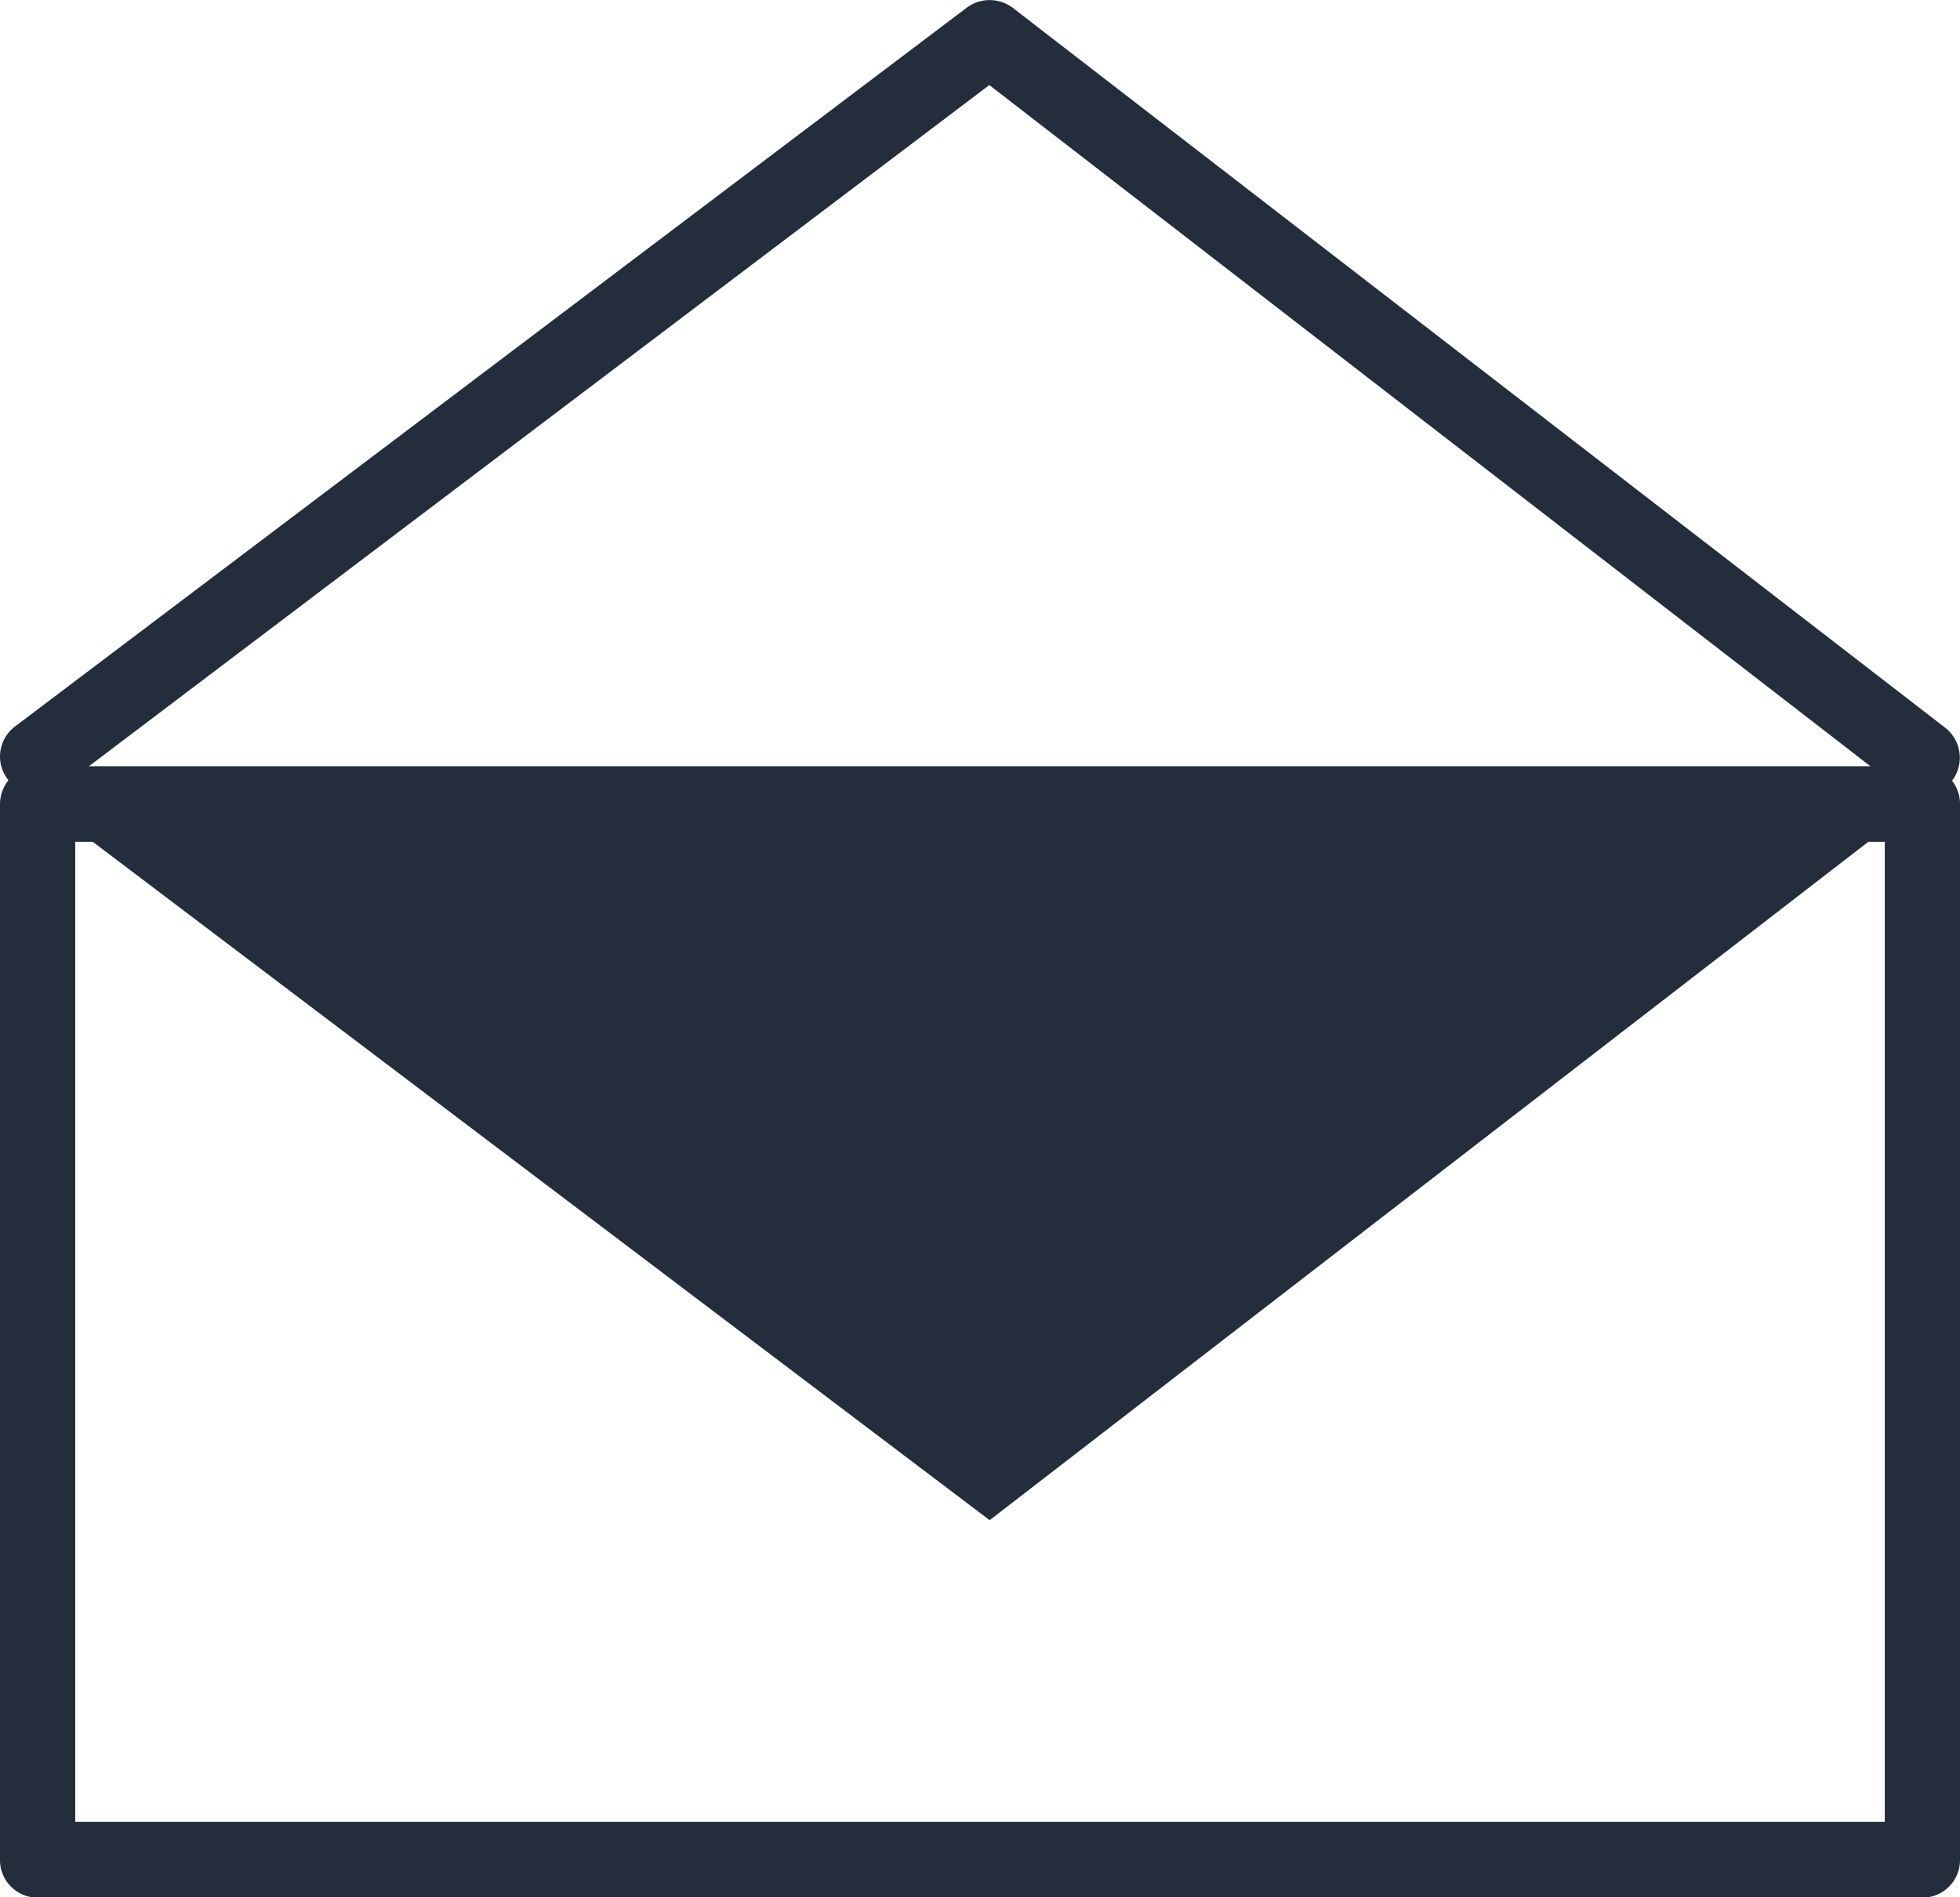 <svg id="Calque_1" data-name="Calque 1" xmlns="http://www.w3.org/2000/svg" viewBox="0 0 57.83 55.98"><defs><style>.cls-1{fill:#242d3c;}</style></defs><title>Pictos_v3_EXPORT</title><path class="cls-1" d="M56.72,56H1.11A1.11,1.11,0,0,1,0,54.87V23.73a1.12,1.12,0,0,1,1.11-1.12H56.72a1.11,1.11,0,0,1,1.11,1.12V54.87A1.11,1.11,0,0,1,56.72,56ZM2.22,53.76H55.61V24.84H2.22Z"/><path class="cls-1" d="M1.11,23.61,29.2,44.86,56.72,23.61S2,23,1.11,23.61Z"/><path class="cls-1" d="M1.11,23.47A1.09,1.09,0,0,1,.23,23a1.11,1.11,0,0,1,.21-1.56L28.52.23a1.13,1.13,0,0,1,1.36,0L57.4,21.48A1.11,1.11,0,1,1,56,23.24L29.19,2.51,1.78,23.25A1.1,1.1,0,0,1,1.11,23.47Z"/></svg>